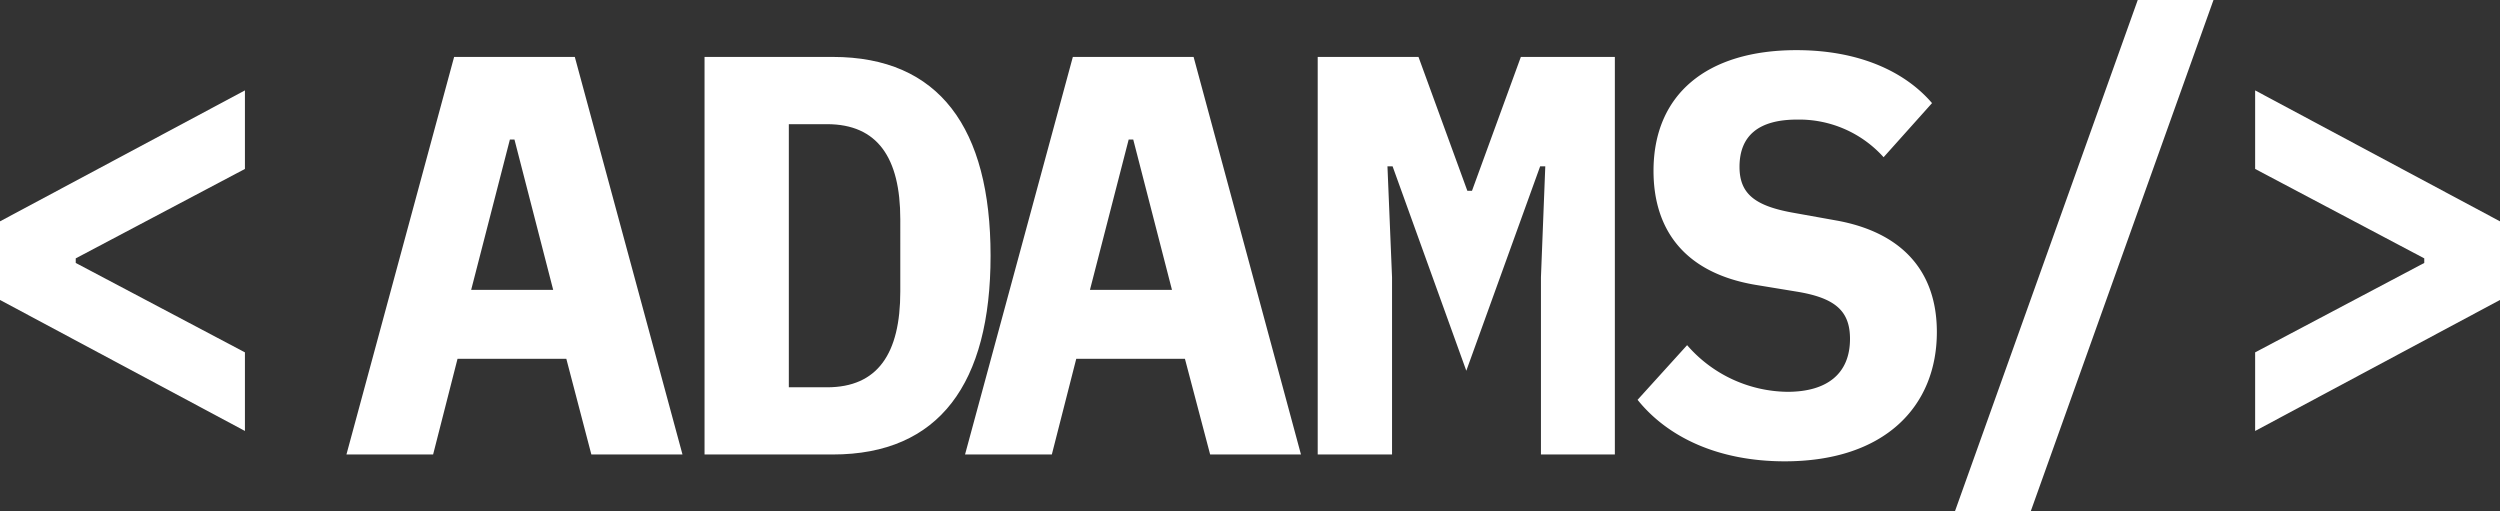 <svg xmlns="http://www.w3.org/2000/svg" viewBox="0 0 409.31 83.74"><rect x="0" y="0" width="409.31" height="83.74" fill="#333333" stroke="none"/><defs><style>.cls-1{fill:#fff;}</style></defs><title>logo_white</title><g id="Layer_2" data-name="Layer 2"><g id="Layer_1-2" data-name="Layer 1"><path class="cls-1" d="M0,49.11V36.24L40.1,14.8V27.66L12.4,42.3v.75L40.1,57.69V70.56Z"/><path class="cls-1" d="M96.82,74.41l-4.1-15.67H74.91l-4,15.67H56.72L74.35,9.32H94.11l17.63,65.09ZM84.23,22.85h-.75L77.14,47.46H90.57Z"/><path class="cls-1" d="M115.35,9.32h21c17.44,0,25.83,11.66,25.83,32.55s-8.39,32.54-25.83,32.54h-21ZM135.4,63.41c8.29,0,12-5.5,12-15.67V35.9c0-10.07-3.73-15.57-12-15.57h-6.25V63.41Z"/><path class="cls-1" d="M198.13,74.41,194,58.74H176.21l-4,15.67H158L175.65,9.32h19.77L213,74.41ZM185.54,22.85h-.75l-6.34,24.61h13.43Z"/><path class="cls-1" d="M252.29,45.41,253,27.23h-.84L240.07,60.7,228,27.23h-.84l.75,18.18v29H215.74V9.32h16.5l8,21.92H241l8-21.92h15.39V74.41H252.29Z"/><path class="cls-1" d="M268.11,65.46l8.11-8.95a22.07,22.07,0,0,0,16.42,7.64c6.62,0,10.25-3.07,10.25-8.67,0-4.57-2.42-6.71-8.76-7.74l-6.81-1.12c-11.65-2-16.6-9.14-16.6-18.65,0-12.49,8.68-19.76,23.41-19.76,10,0,17.62,3.35,22.19,8.67l-7.93,8.86a18.58,18.58,0,0,0-14.17-6.16c-6.25,0-9.42,2.61-9.42,7.74,0,4.48,2.61,6.44,9,7.55l6.8,1.22c10.45,1.86,16.51,8,16.51,18.27,0,12.22-8.58,21.17-24.9,21.17C281.35,75.53,273.05,71.61,268.11,65.46Z"/><path class="cls-1" d="M320.06,83.74,350,0h12.4L332.47,83.74Z"/><path class="cls-1" d="M369.22,57.69l27.69-14.64V42.3L369.22,27.66V14.8l40.09,21.44V49.11L369.22,70.56Z"/></g></g></svg>